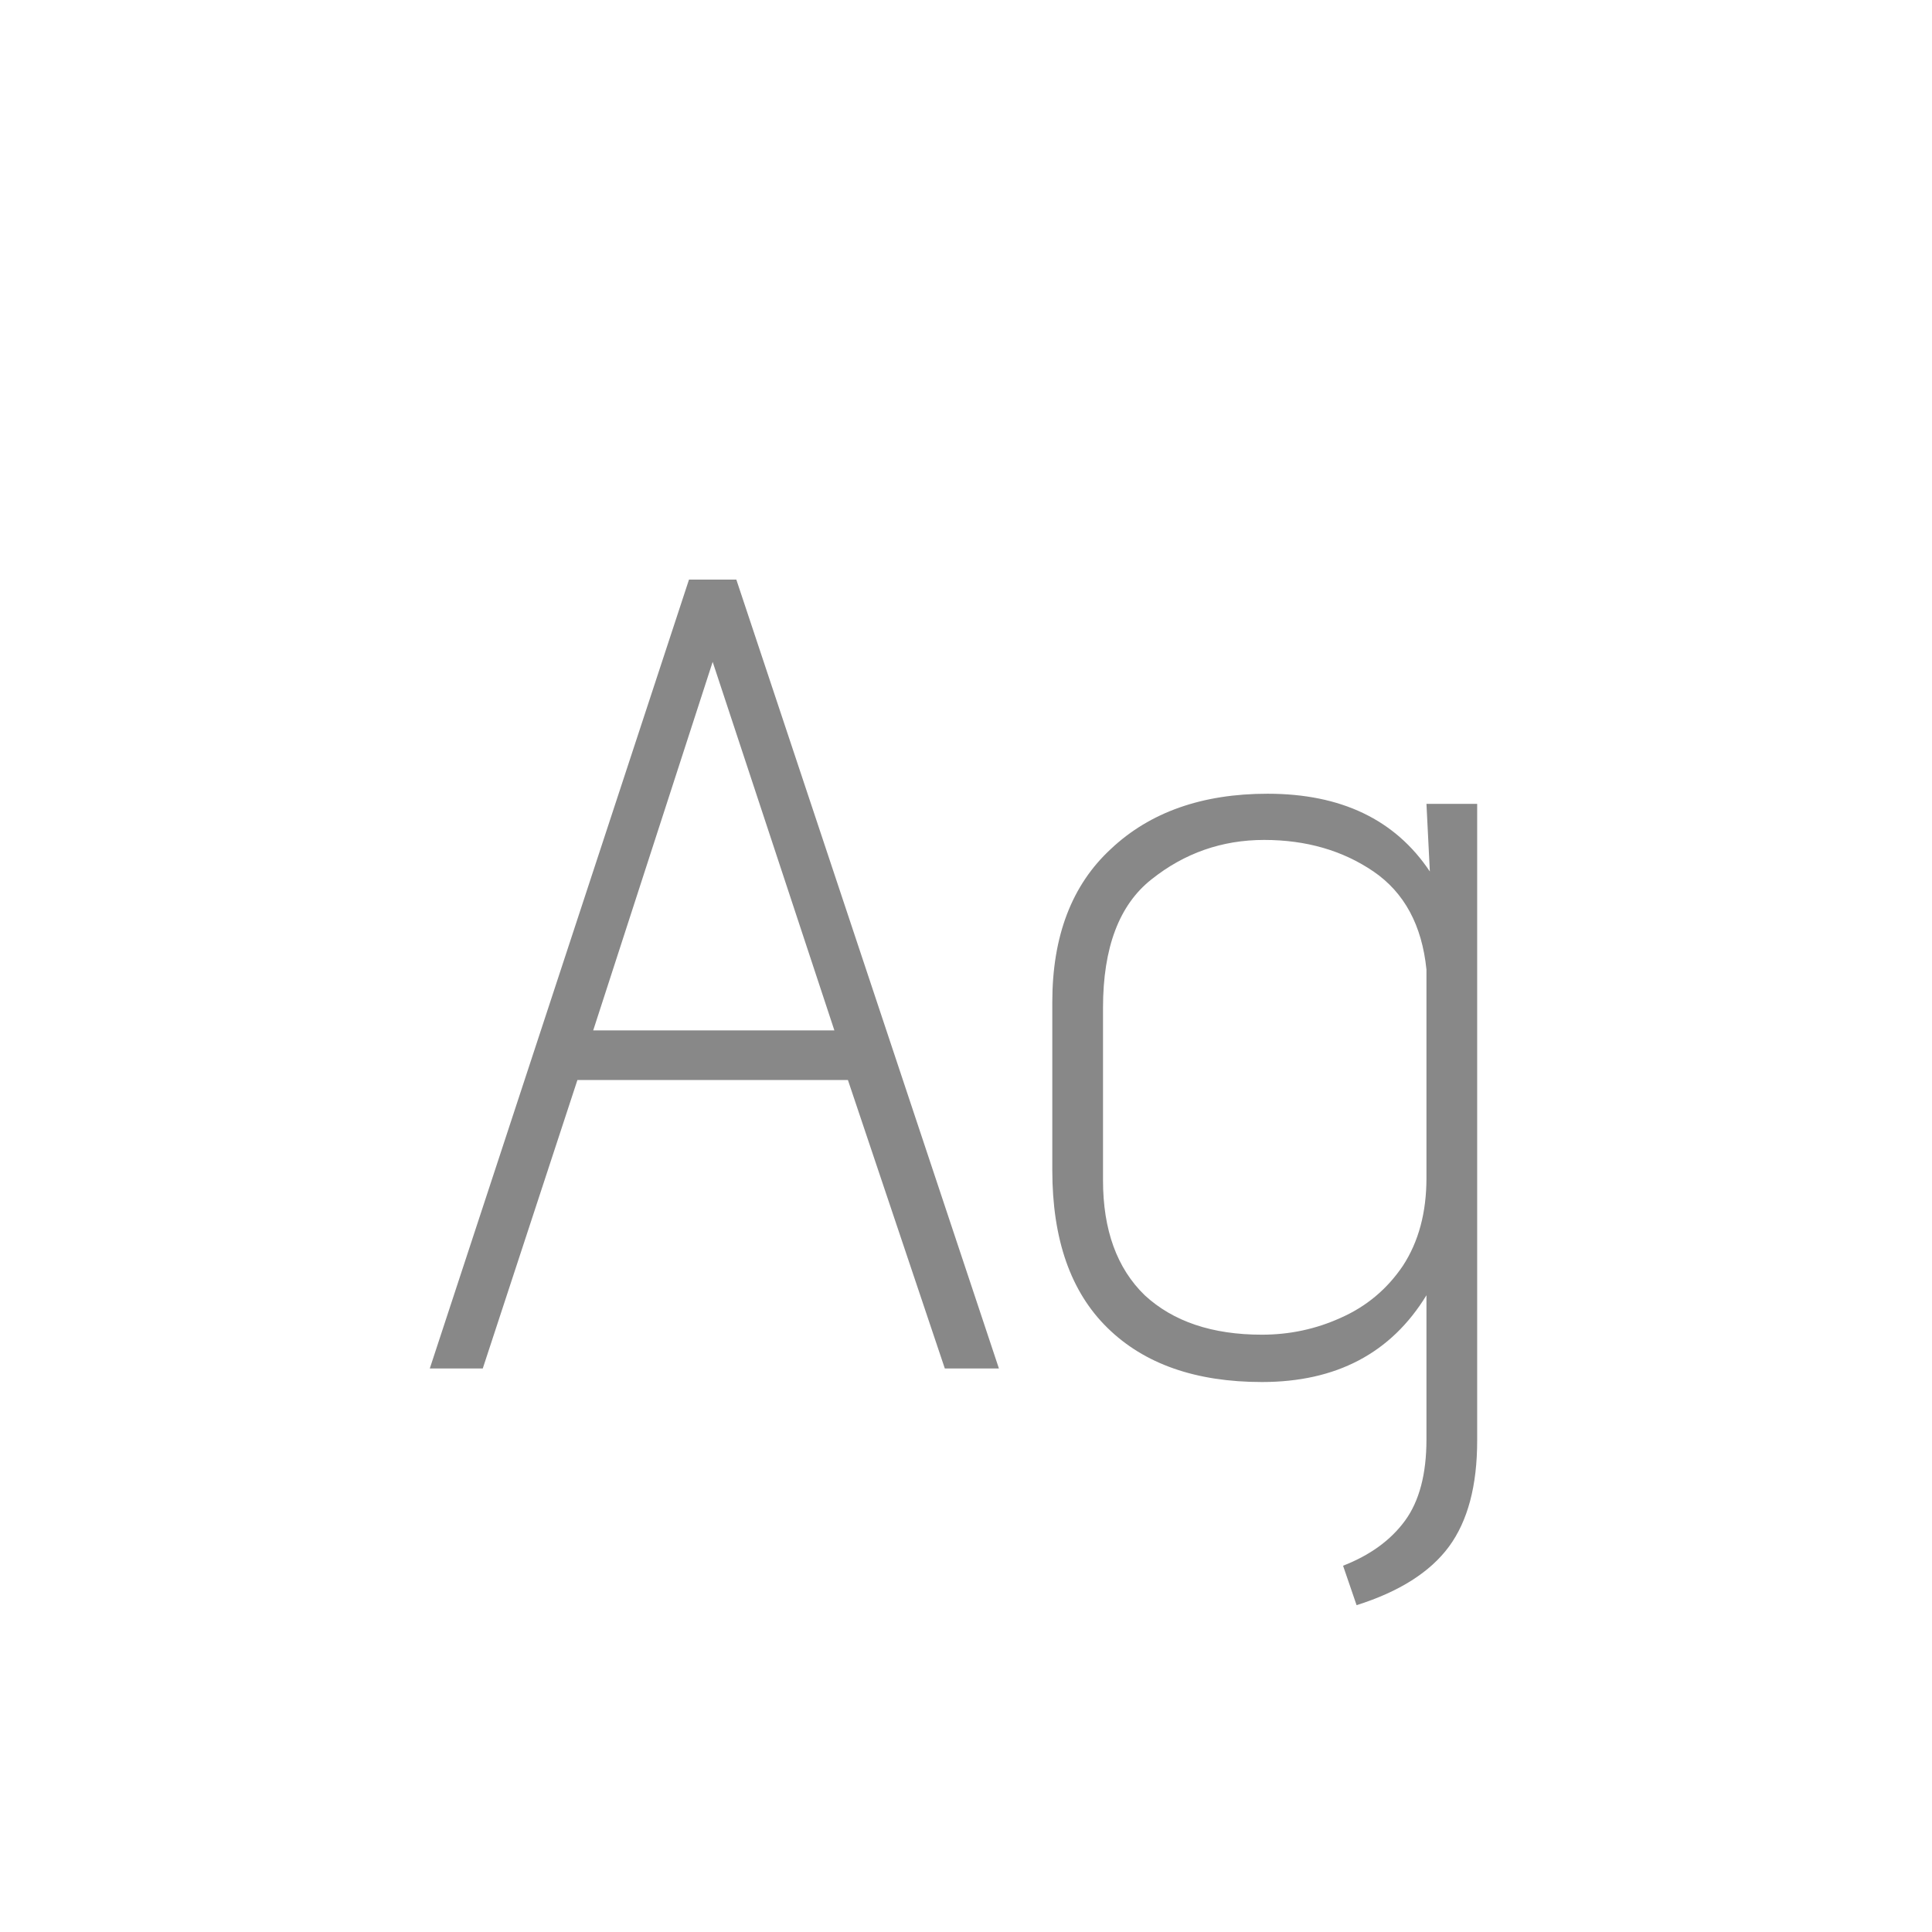 <svg width="24" height="24" viewBox="0 0 24 24" fill="none" xmlns="http://www.w3.org/2000/svg">
<path d="M12.409 17H11.737L10.533 13.416H7.173L5.997 17H5.339L8.559 7.2H9.147L12.409 17ZM10.365 12.8L8.853 8.222L7.369 12.8H10.365ZM18.35 9.986V17.896C18.35 18.456 18.233 18.895 18 19.212C17.766 19.529 17.384 19.772 16.852 19.94L16.684 19.45C17.02 19.319 17.276 19.133 17.454 18.89C17.631 18.647 17.72 18.311 17.72 17.882V16.09C17.281 16.809 16.6 17.168 15.676 17.168C14.854 17.168 14.215 16.944 13.758 16.496C13.3 16.048 13.072 15.395 13.072 14.536V12.45C13.072 11.629 13.314 10.994 13.8 10.546C14.285 10.089 14.934 9.86 15.746 9.86C16.66 9.86 17.332 10.182 17.762 10.826L17.72 9.986H18.35ZM13.702 14.662C13.702 15.278 13.874 15.754 14.22 16.09C14.574 16.417 15.06 16.58 15.676 16.58C16.021 16.58 16.348 16.51 16.656 16.37C16.973 16.23 17.23 16.015 17.426 15.726C17.622 15.427 17.72 15.063 17.72 14.634V12.044C17.664 11.493 17.444 11.087 17.062 10.826C16.679 10.565 16.226 10.434 15.704 10.434C15.181 10.434 14.714 10.597 14.304 10.924C13.902 11.241 13.702 11.773 13.702 12.52V14.662Z" fill="#888888"/>
</svg>
